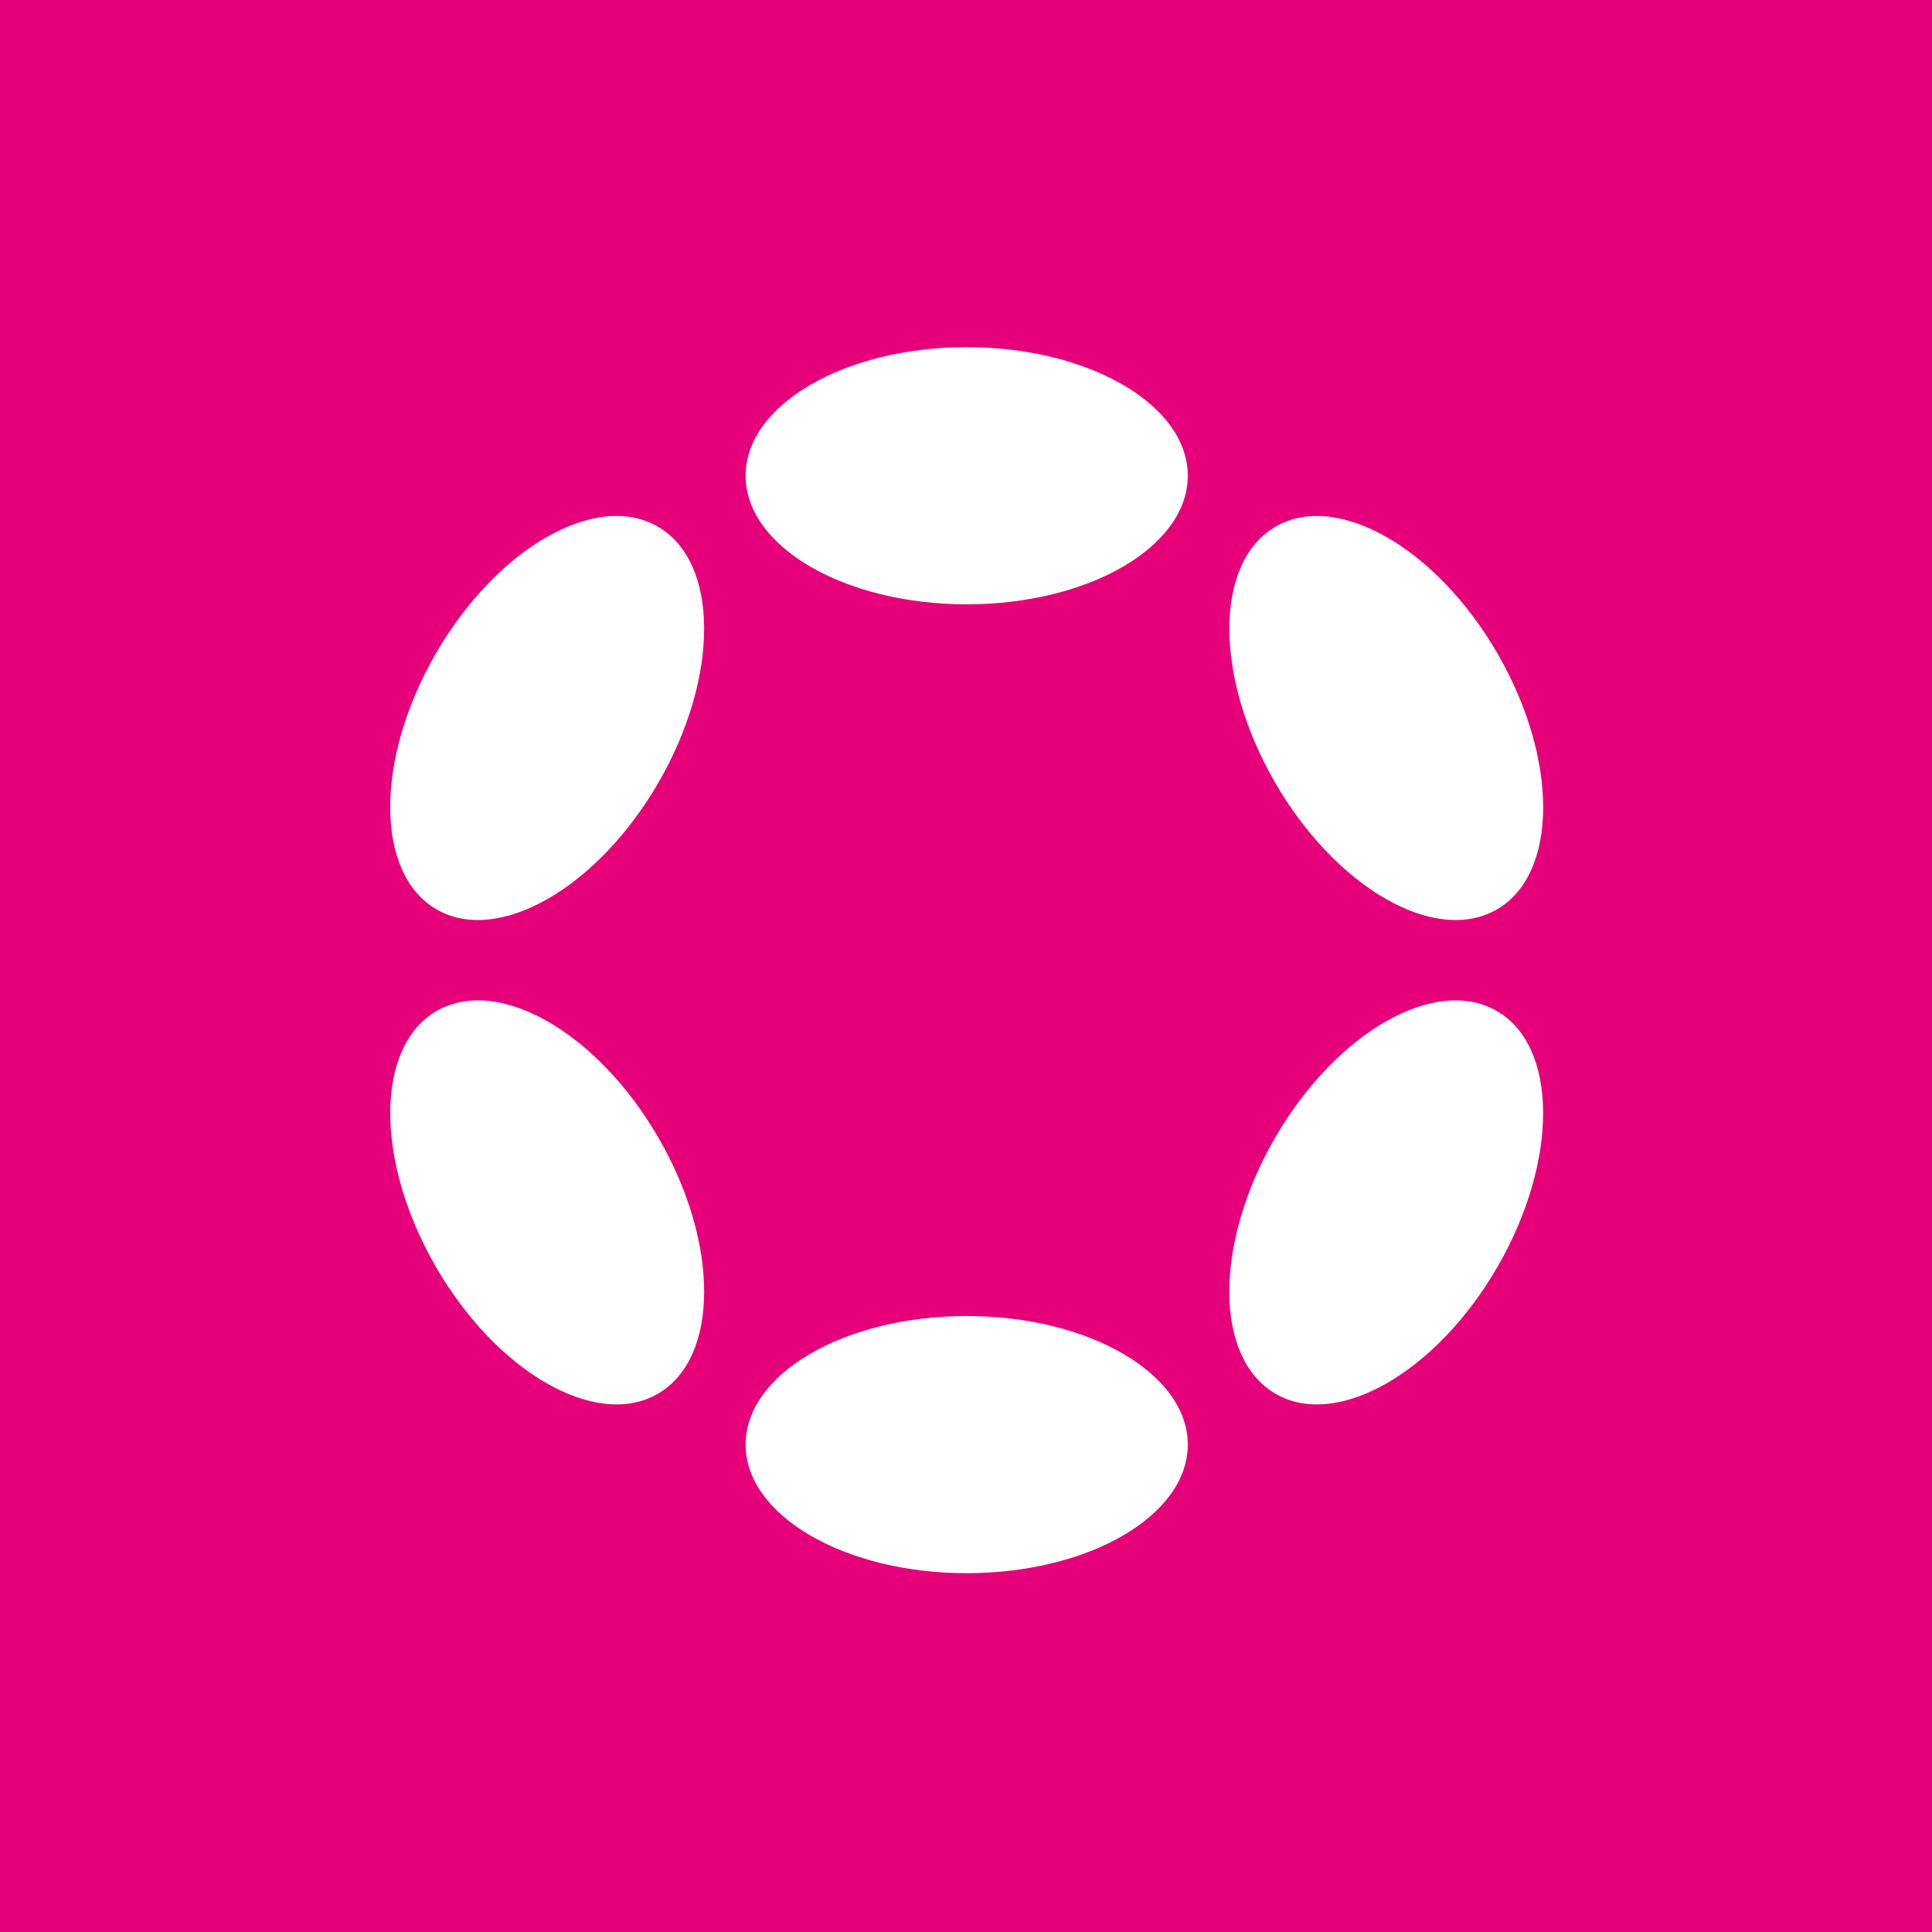 <svg width="128" height="128" viewBox="0 0 128 128" fill="none" xmlns="http://www.w3.org/2000/svg">
<rect width="128" height="128" fill="#E6007A"/>
<path fill-rule="evenodd" clip-rule="evenodd" d="M78.694 31.519C78.694 36.224 72.136 40.038 64.046 40.038C55.957 40.038 49.399 36.224 49.399 31.519C49.399 26.814 55.957 23 64.046 23C72.136 23 78.694 26.814 78.694 31.519ZM78.694 95.709C78.694 100.413 72.136 104.227 64.046 104.227C55.957 104.227 49.399 100.413 49.399 95.709C49.399 91.004 55.957 87.189 64.046 87.189C72.136 87.189 78.694 91.004 78.694 95.709ZM43.634 51.83C47.679 44.825 47.653 37.237 43.575 34.883C39.498 32.529 32.914 36.3 28.869 43.306C24.824 50.311 24.85 57.899 28.928 60.253C33.005 62.607 39.589 58.836 43.634 51.83ZM99.164 66.977C103.239 69.329 103.263 76.916 99.218 83.921C95.173 90.927 88.591 94.699 84.517 92.347C80.442 89.994 80.418 82.408 84.463 75.402C88.508 68.397 95.09 64.624 99.164 66.977ZM43.578 92.345C47.655 89.991 47.681 82.403 43.636 75.397C39.592 68.392 33.008 64.621 28.93 66.975C24.853 69.329 24.827 76.917 28.872 83.922C32.916 90.928 39.501 94.699 43.578 92.345ZM99.222 43.31C103.266 50.316 103.242 57.902 99.168 60.255C95.093 62.607 88.511 58.835 84.467 51.829C80.422 44.824 80.446 37.237 84.52 34.885C88.595 32.533 95.177 36.305 99.222 43.31Z" fill="white"/>
</svg>
